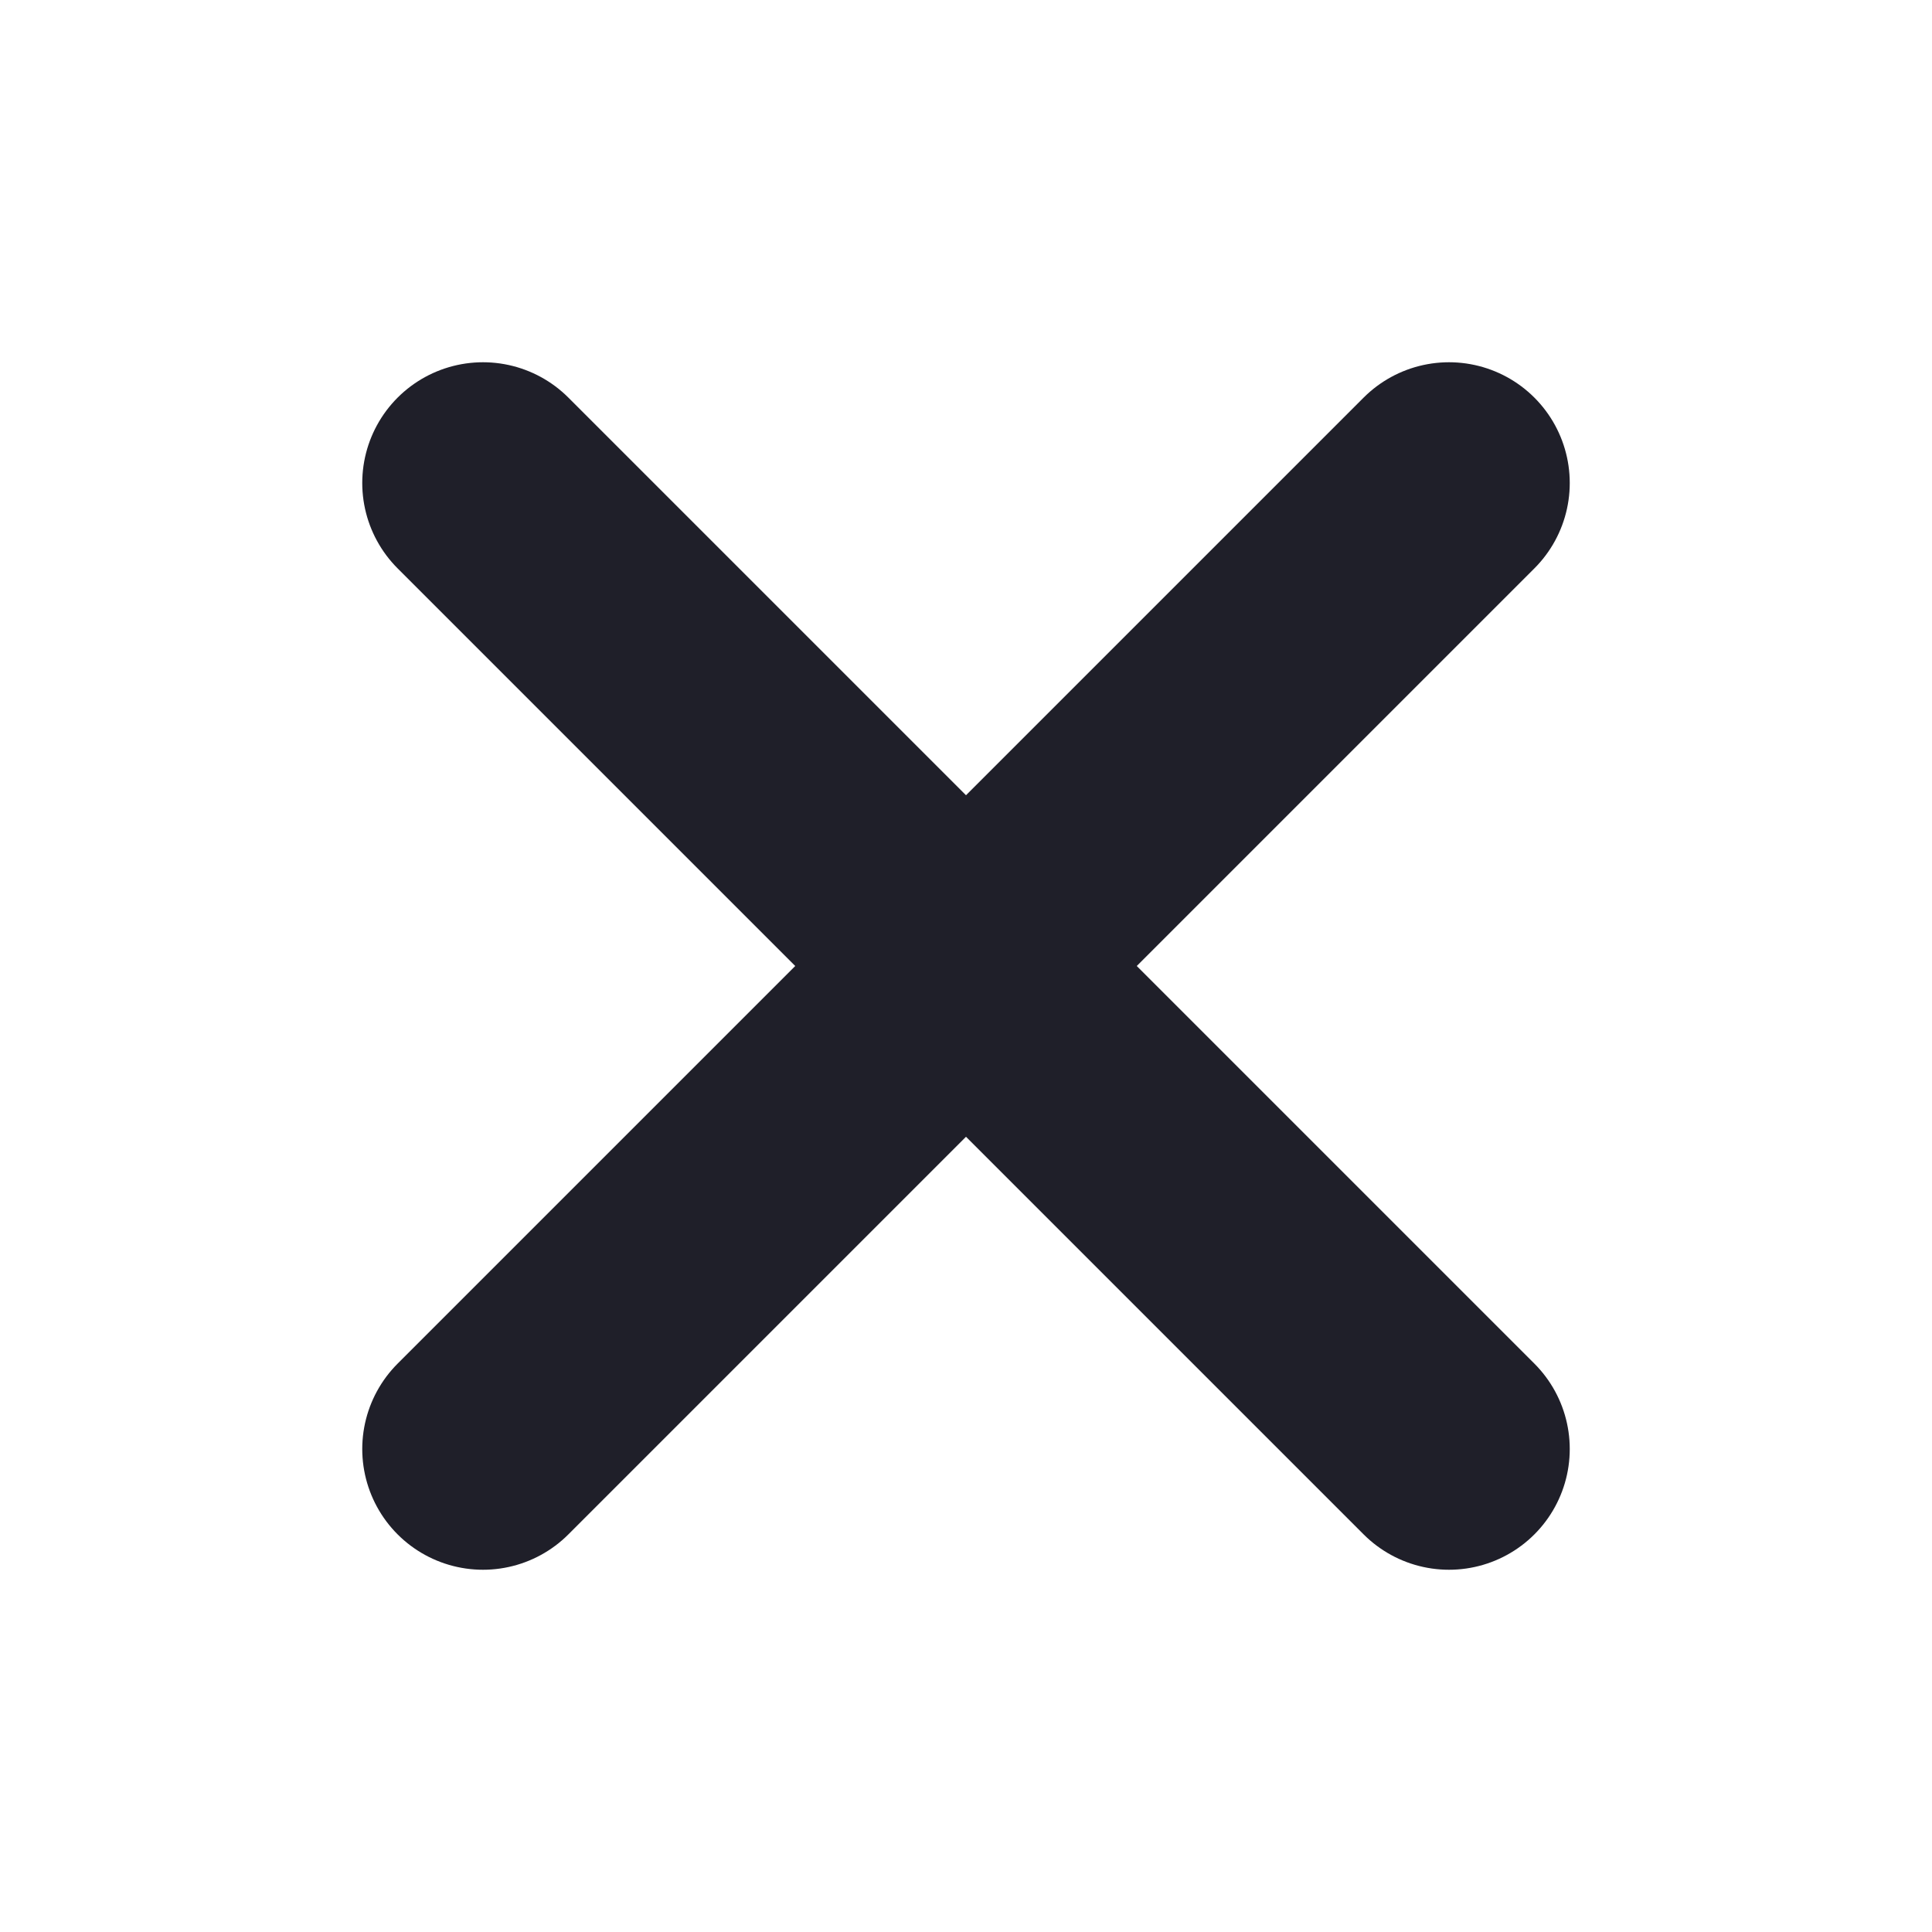 <svg width="8" height="8" viewBox="0 0 8 8" fill="none" xmlns="http://www.w3.org/2000/svg">
<g clip-path="url(#clip0_257_727)">
<path d="M6 2L2 6" stroke="#1F1F29" stroke-linecap="round" stroke-linejoin="round"/>
<path d="M2 2L6 6" stroke="#1F1F29" stroke-linecap="round" stroke-linejoin="round"/>
</g>
<defs>
<clipPath id="clip0_257_727">
<rect width="8" height="8" fill="white"/>
</clipPath>
</defs>
</svg>
